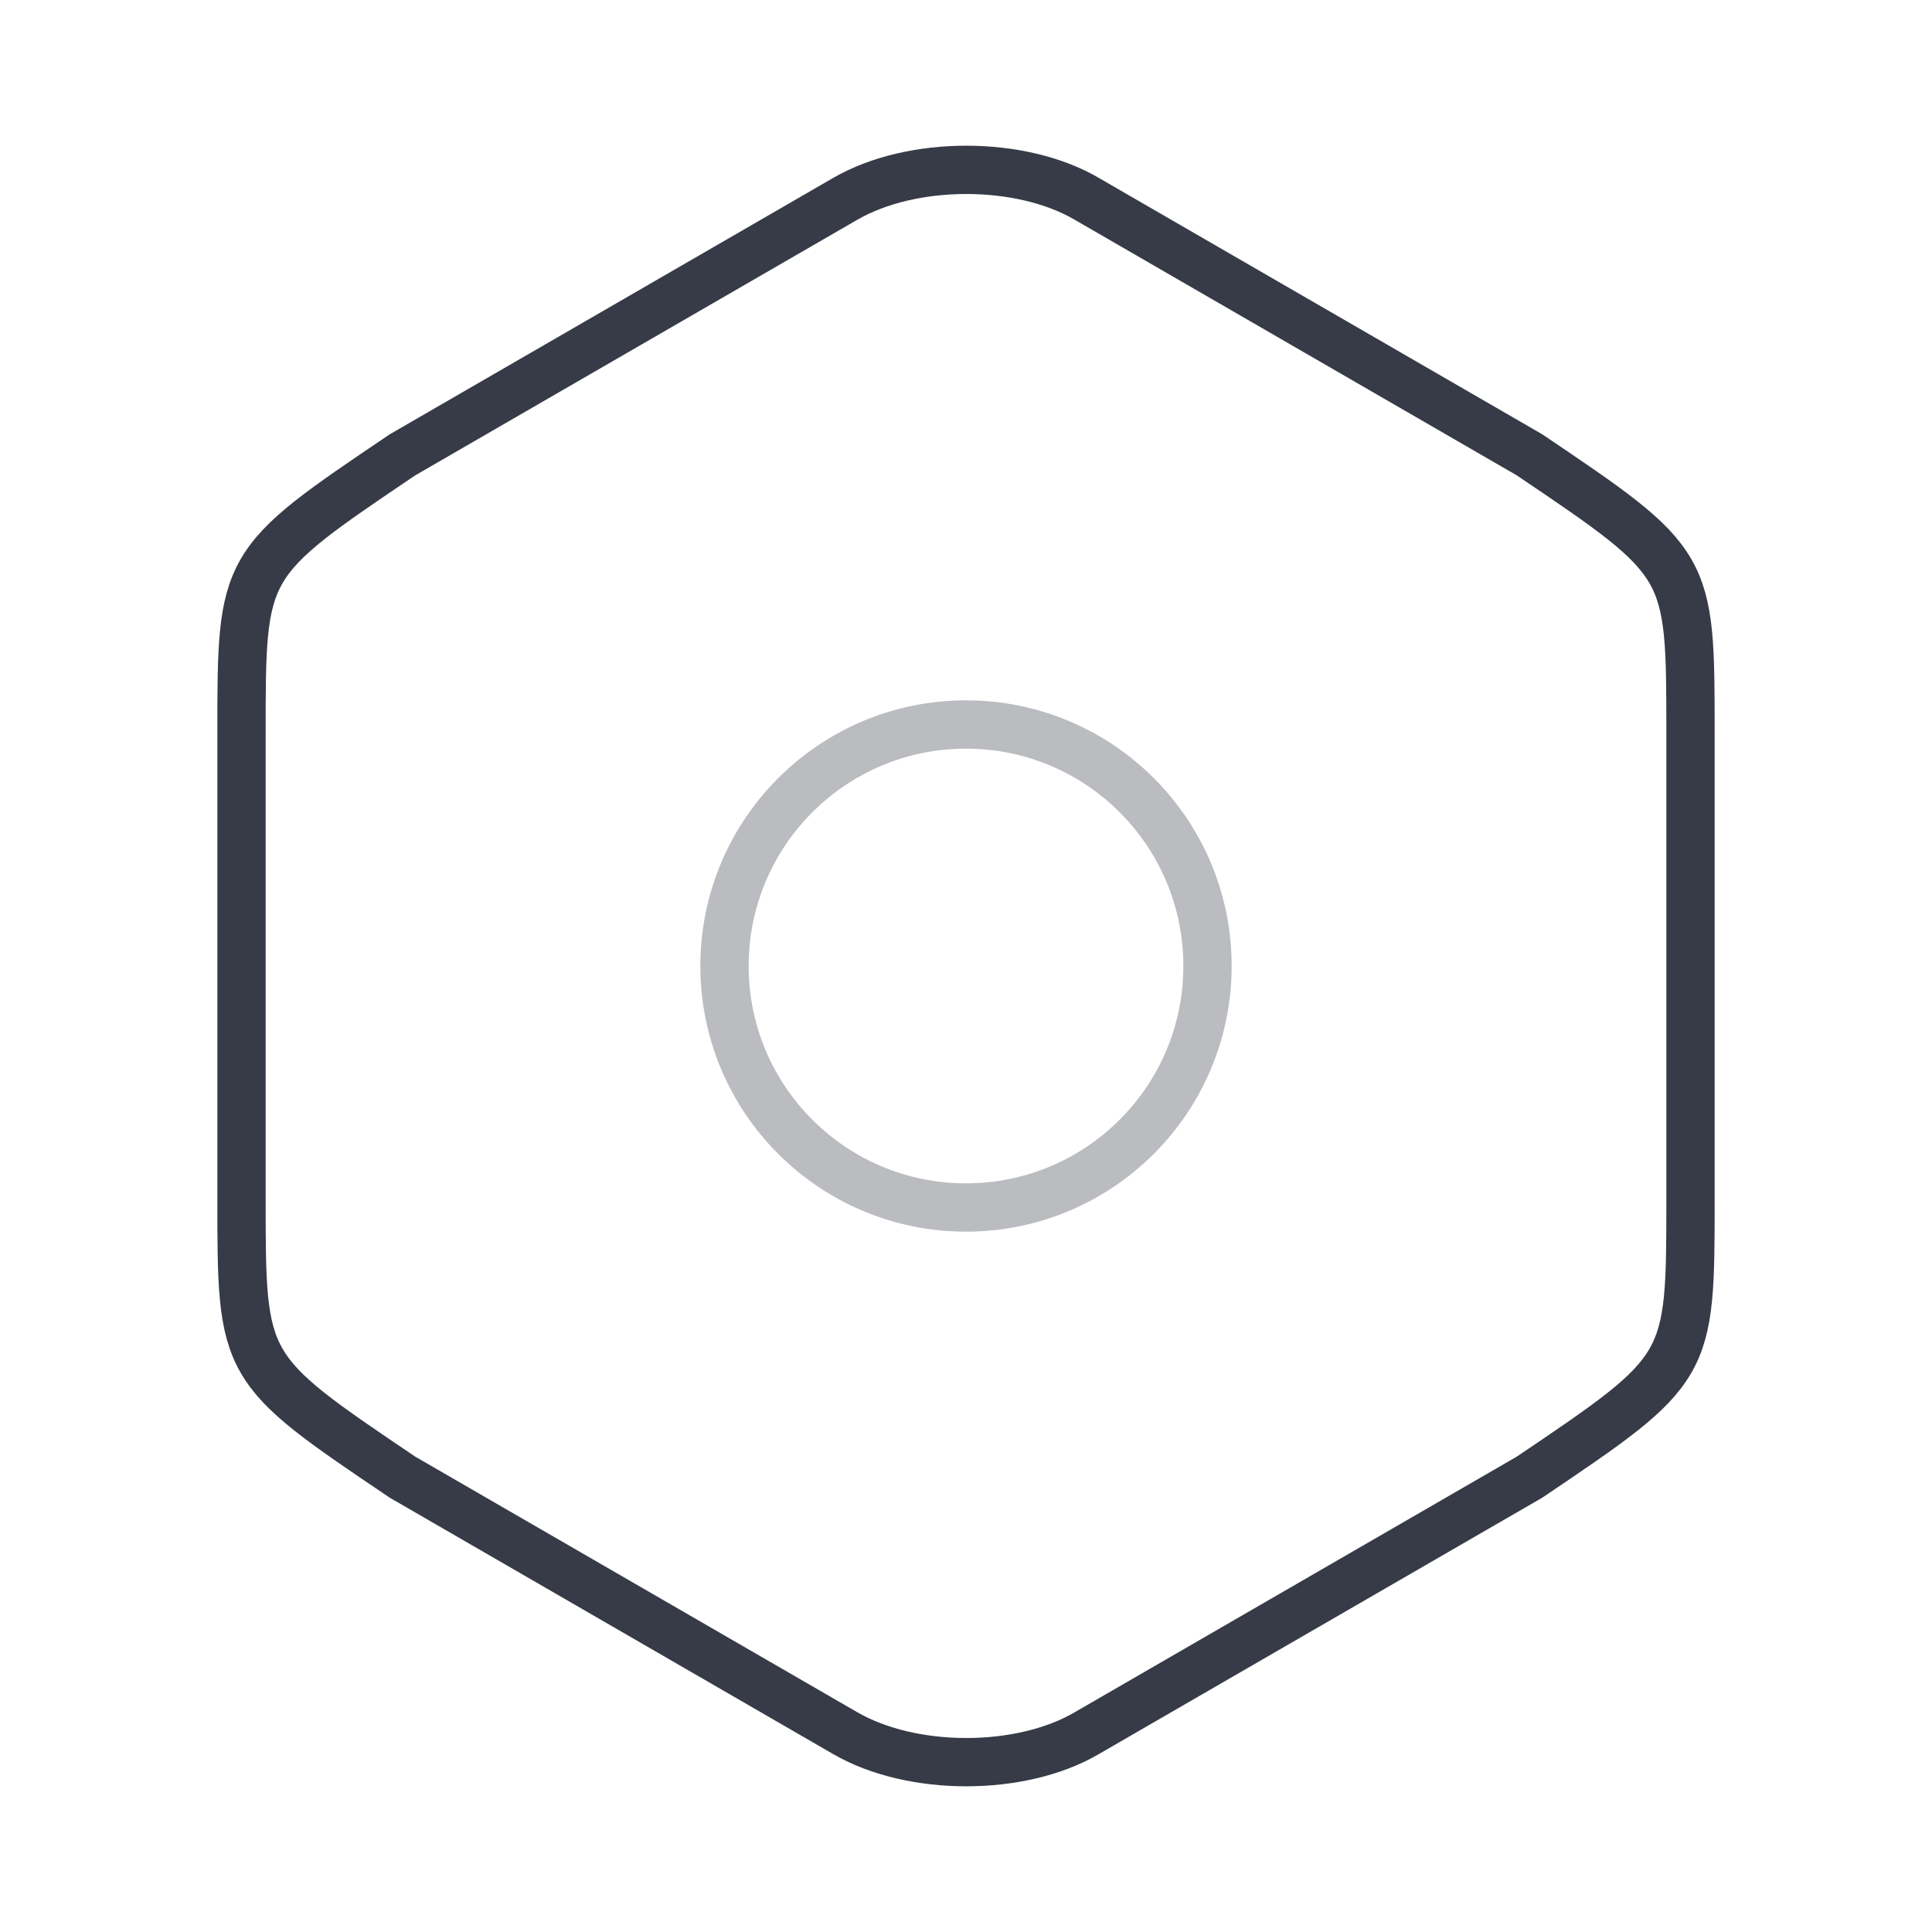 <svg width="80" height="80" viewBox="0 0 80 80" fill="none" xmlns="http://www.w3.org/2000/svg">
<path d="M10 30.367V49.6C10 56.667 10 56.667 16.667 61.167L35 71.767C37.767 73.367 42.267 73.367 45 71.767L63.333 61.167C70 56.667 70 56.667 70 49.633V30.367C70 23.333 70 23.333 63.333 18.833L45 8.233C42.267 6.633 37.767 6.633 35 8.233L16.667 18.833C10 23.333 10 23.333 10 30.367Z" stroke="#373B47" stroke-width="2" stroke-linecap="round" stroke-linejoin="round"/>
<path opacity="0.34" d="M40 50C45.523 50 50 45.523 50 40C50 34.477 45.523 30 40 30C34.477 30 30 34.477 30 40C30 45.523 34.477 50 40 50Z" stroke="#373B47" stroke-width="2" stroke-linecap="round" stroke-linejoin="round"/>
</svg>
